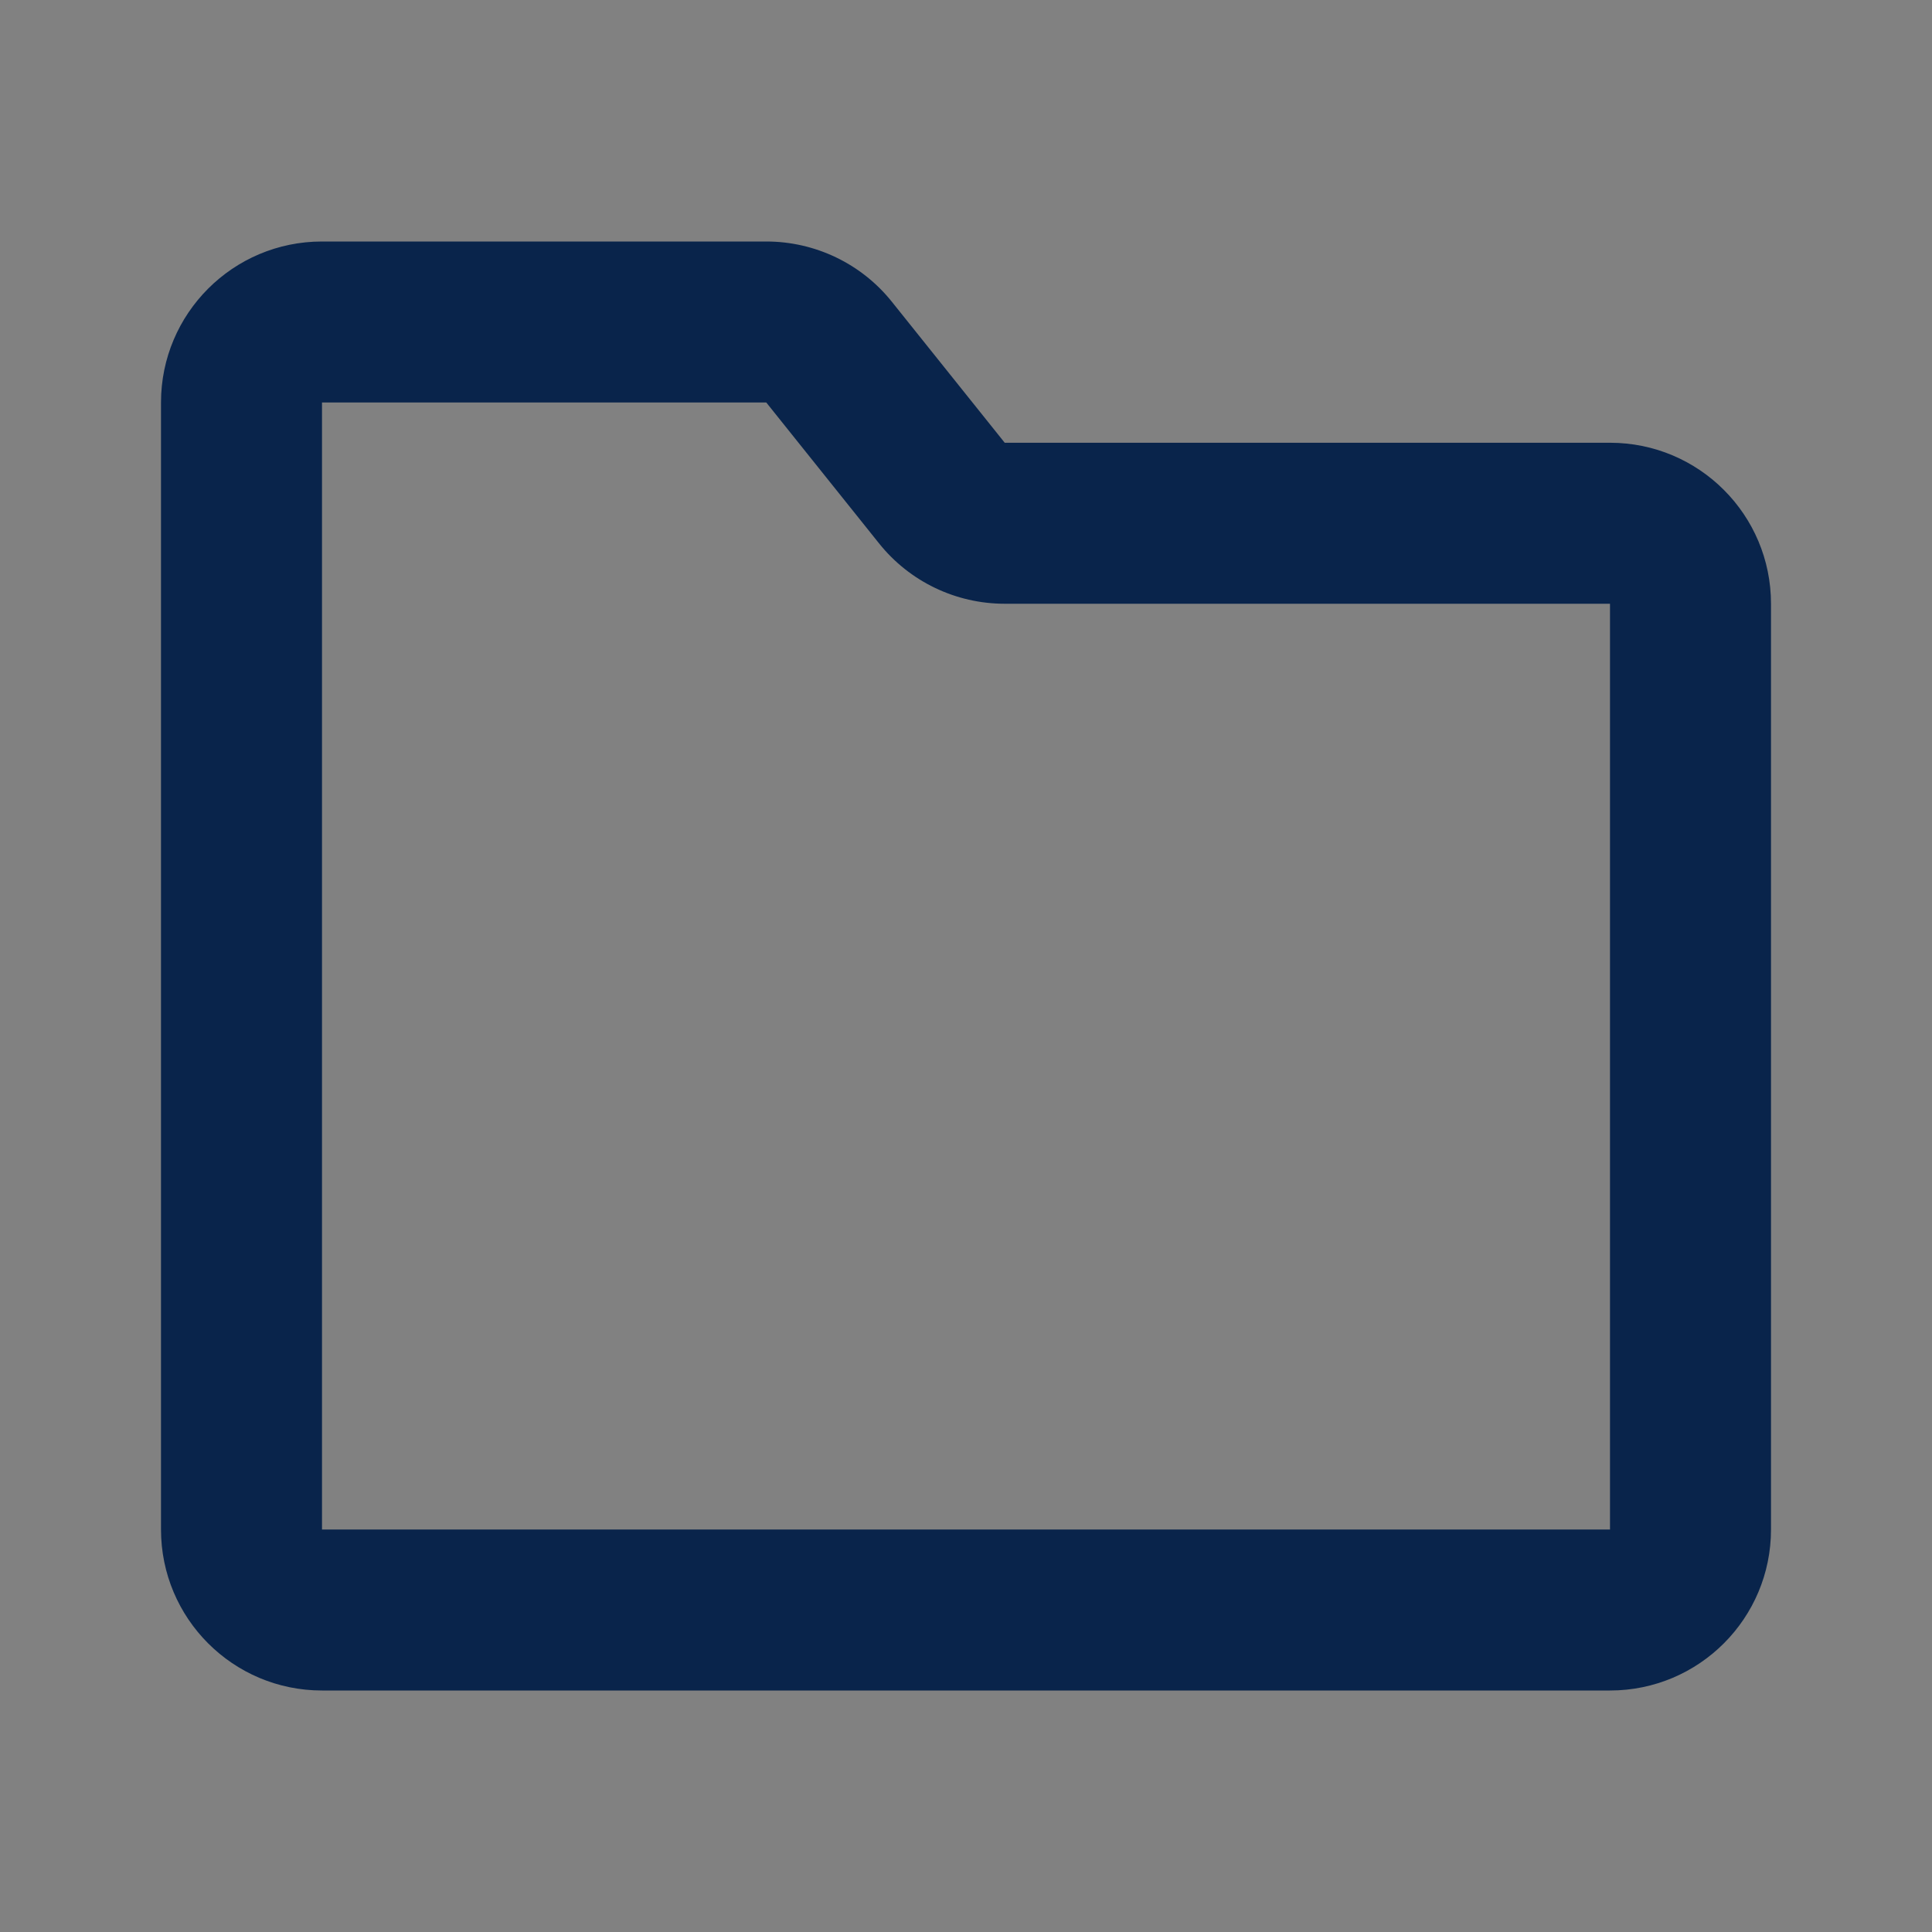 <svg width="24" height="24" viewBox="0 0 24 24" fill="none" xmlns="http://www.w3.org/2000/svg">
<rect x="0" y="0" width="24" height="24" fill="#808080" stroke="none"/>
<rect width="24" height="24" fill="white" fill-opacity="0.01"/>
<path fill-rule="evenodd" clip-rule="evenodd" d="M2 5C2 3.895 2.895 3 4 3H9.519C10.127 3 10.702 3.276 11.081 3.751L12.481 5.5H20C21.105 5.5 22 6.395 22 7.5V19C22 20.105 21.105 21 20 21H4C2.895 21 2 20.105 2 19V5ZM9.519 5H4V19H20V7.5H12.481C11.873 7.5 11.298 7.224 10.919 6.749L9.519 5Z" fill="#09244B"/>
</svg>
